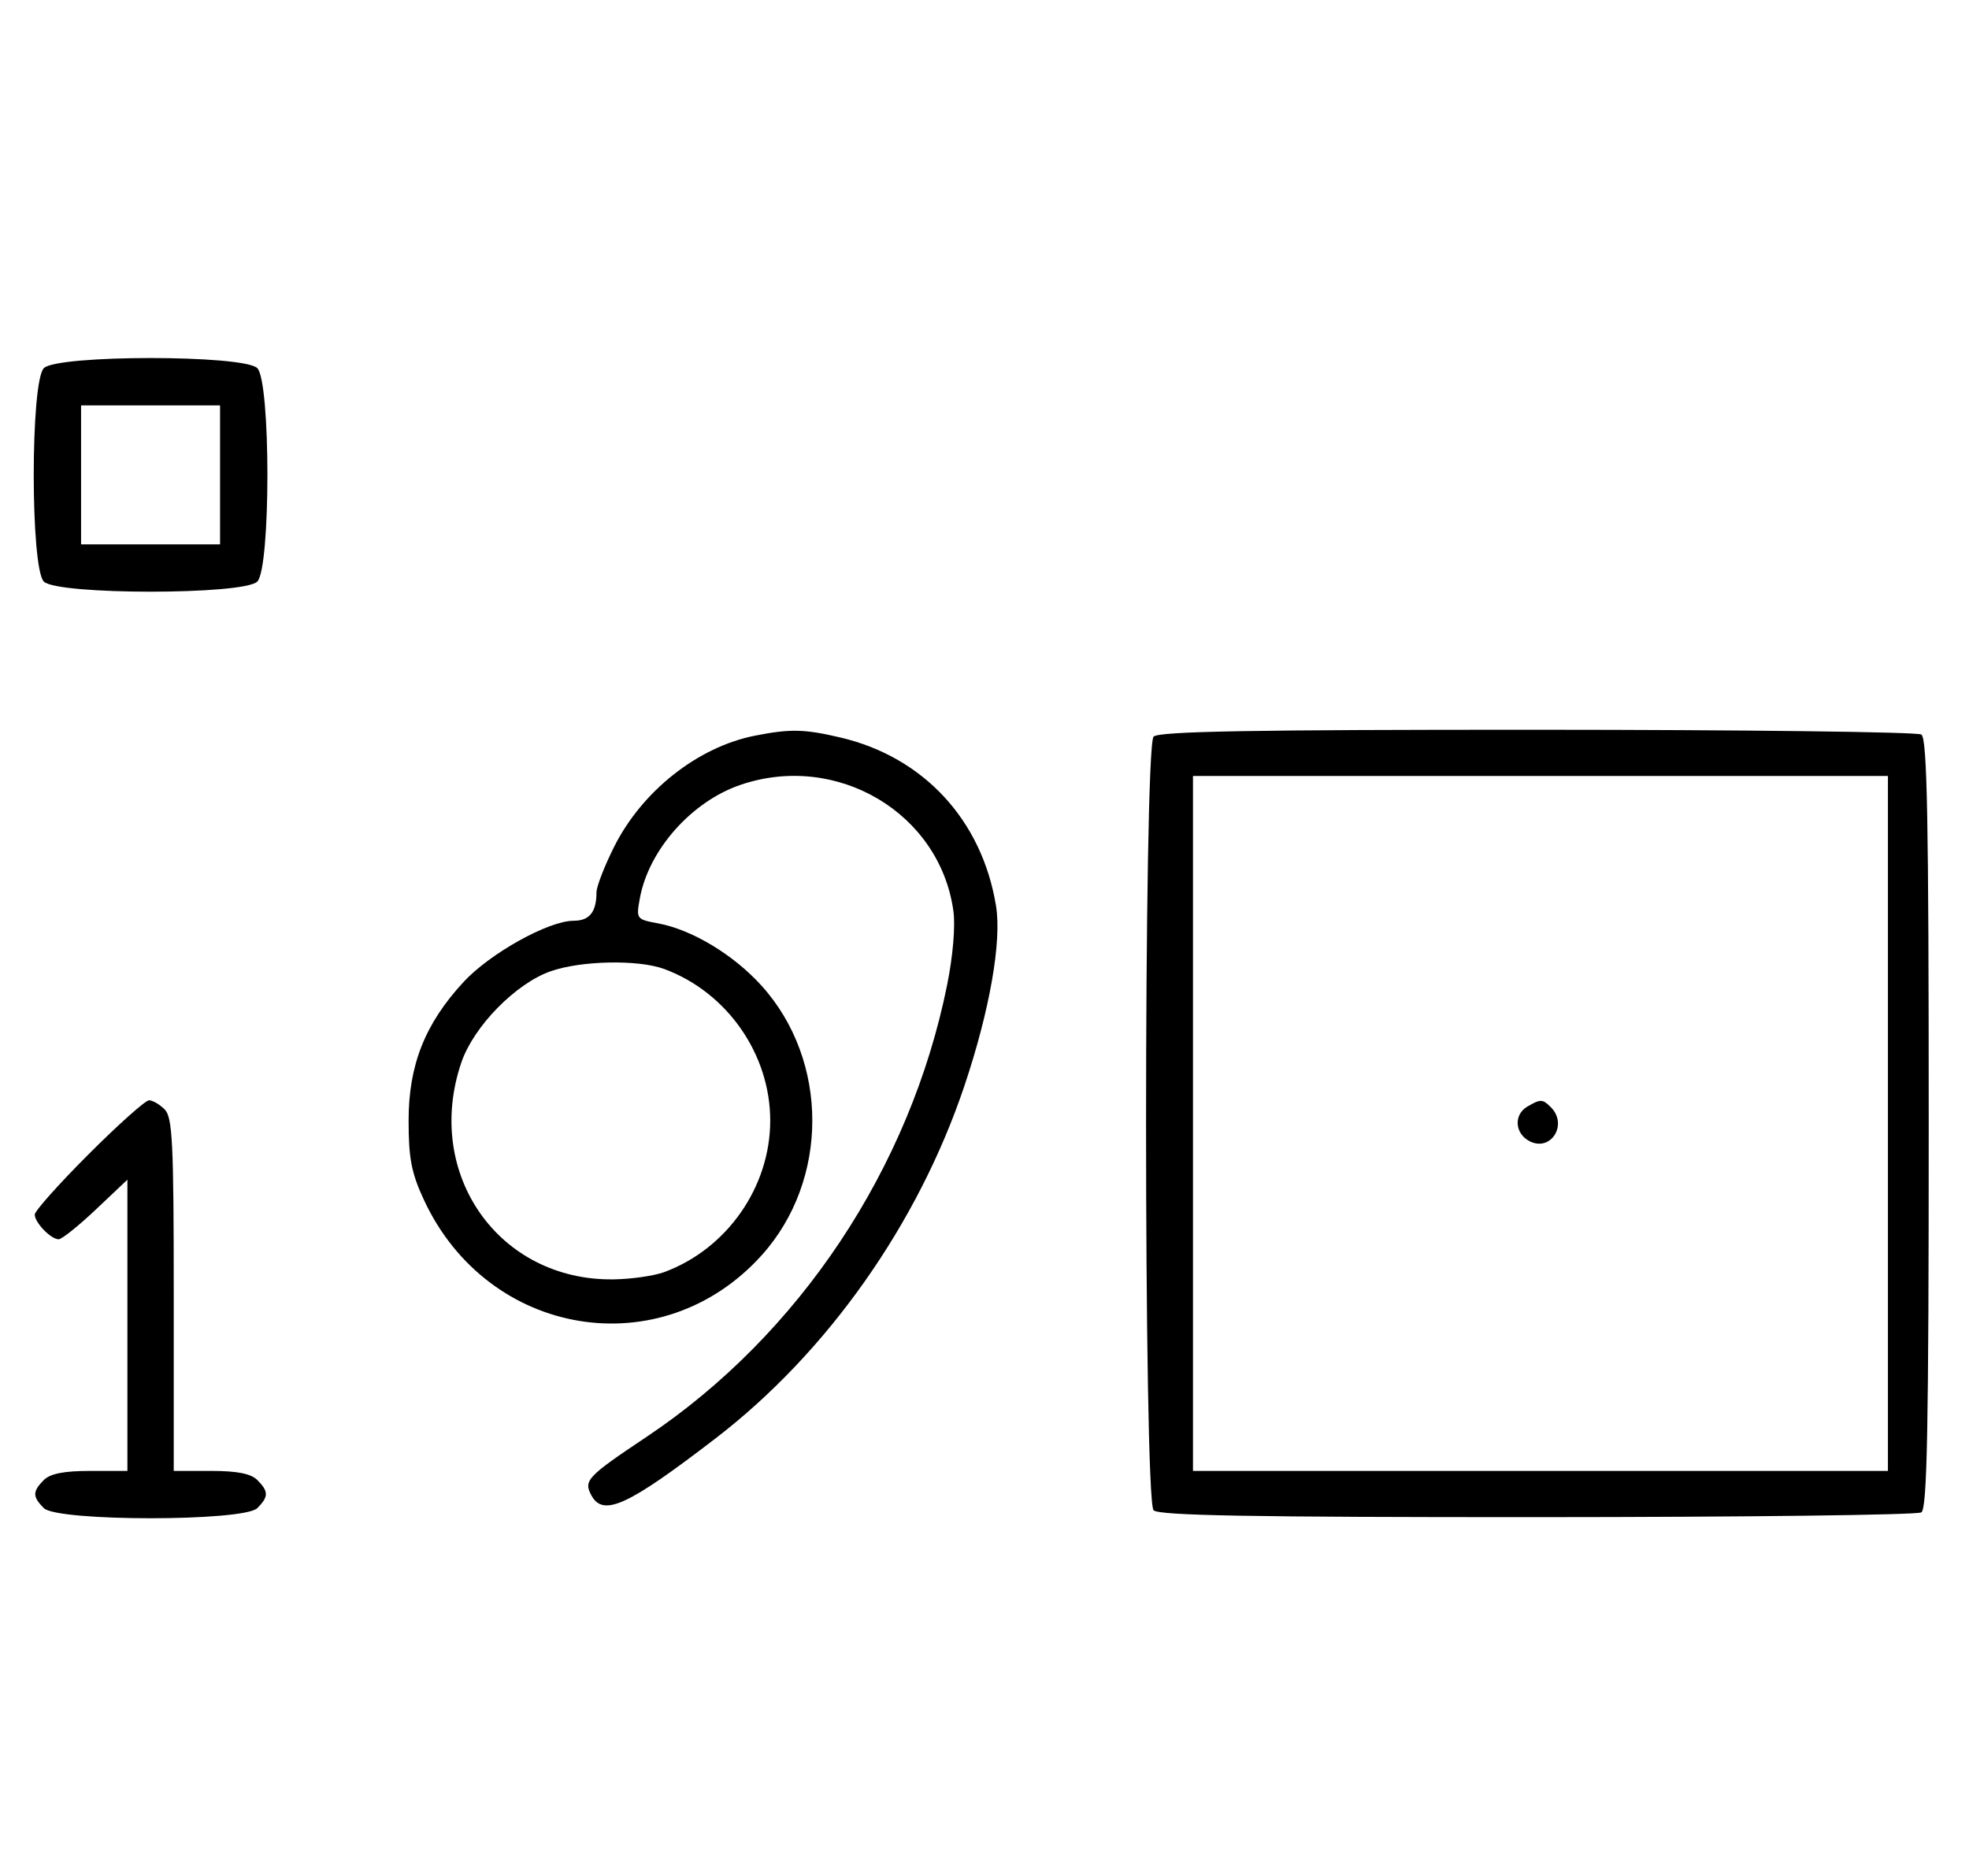 <svg xmlns="http://www.w3.org/2000/svg" width="340" height="324" viewBox="0 0 340 324" version="1.1">
	<path d="M 7.571 63.571 C 5.243 65.900, 5.243 98.100, 7.571 100.429 C 9.900 102.757, 42.100 102.757, 44.429 100.429 C 46.757 98.100, 46.757 65.900, 44.429 63.571 C 42.100 61.243, 9.900 61.243, 7.571 63.571 M 14 82 L 14 94 26 94 L 38 94 38 82 L 38 70 26 70 L 14 70 14 82 M 130.344 127.041 C 120.483 128.992, 110.853 136.605, 106.027 146.262 C 104.362 149.594, 103 153.111, 103 154.078 C 103 157.489, 101.788 159, 99.053 159 C 94.715 159, 84.588 164.639, 80.013 169.602 C 73.375 176.803, 70.556 183.927, 70.556 193.500 C 70.556 200.036, 71.038 202.538, 73.189 207.175 C 84.246 231.015, 114.283 235.938, 131.545 216.739 C 143.174 203.804, 143.174 183.196, 131.545 170.261 C 126.721 164.896, 119.514 160.542, 113.663 159.456 C 109.883 158.755, 109.835 158.690, 110.487 155.122 C 112.016 146.752, 119.420 138.408, 127.872 135.528 C 144.529 129.852, 162.312 140.408, 164.634 157.349 C 164.990 159.945, 164.544 165.152, 163.540 170.116 C 157.140 201.769, 138.023 230.501, 111.632 248.130 C 101.385 254.975, 100.744 255.653, 102.105 258.196 C 104.139 261.996, 108.374 260.057, 123.593 248.357 C 142.876 233.535, 158.524 211.354, 166.535 187.491 C 170.903 174.480, 172.991 162.589, 171.989 156.434 C 169.583 141.650, 159.512 130.742, 145.147 127.360 C 138.881 125.885, 136.451 125.833, 130.344 127.041 M 199.200 127.200 C 197.465 128.935, 197.465 259.065, 199.200 260.800 C 200.109 261.709, 216.172 261.996, 265.450 261.985 C 301.227 261.976, 331.072 261.606, 331.772 261.162 C 332.780 260.522, 333.044 246.603, 333.044 194 C 333.044 141.397, 332.780 127.478, 331.772 126.838 C 331.072 126.394, 301.228 126.024, 265.450 126.015 C 216.172 126.004, 200.109 126.291, 199.200 127.200 M 206 194 L 206 254 266 254 L 326 254 326 194 L 326 134 266 134 L 206 134 206 194 M 95.054 167.728 C 89.018 169.859, 81.781 177.260, 79.667 183.463 C 73.122 202.673, 86.106 221.195, 105.928 220.924 C 108.993 220.882, 112.933 220.320, 114.684 219.674 C 125.521 215.679, 133 204.991, 133 193.500 C 133 182.009, 125.521 171.321, 114.684 167.326 C 110.195 165.671, 100.306 165.873, 95.054 167.728 M 15.308 199.308 C 10.188 204.427, 6 209.120, 6 209.736 C 6 211.121, 8.789 214, 10.131 214 C 10.675 214, 13.568 211.685, 16.560 208.855 L 22 203.710 22 228.855 L 22 254 15.571 254 C 11.061 254, 8.674 254.469, 7.571 255.571 C 5.598 257.545, 5.598 258.455, 7.571 260.429 C 9.900 262.757, 42.100 262.757, 44.429 260.429 C 46.402 258.455, 46.402 257.545, 44.429 255.571 C 43.326 254.469, 40.939 254, 36.429 254 L 30 254 30 223.571 C 30 197.242, 29.788 192.931, 28.429 191.571 C 27.564 190.707, 26.353 190, 25.736 190 C 25.120 190, 20.427 194.188, 15.308 199.308 M 263.750 191.080 C 261.372 192.465, 261.542 195.685, 264.064 197.034 C 267.753 199.008, 270.819 194.219, 267.800 191.200 C 266.367 189.767, 266.022 189.757, 263.750 191.080 " stroke="none" fill="black" fill-rule="evenodd"/>
</svg>